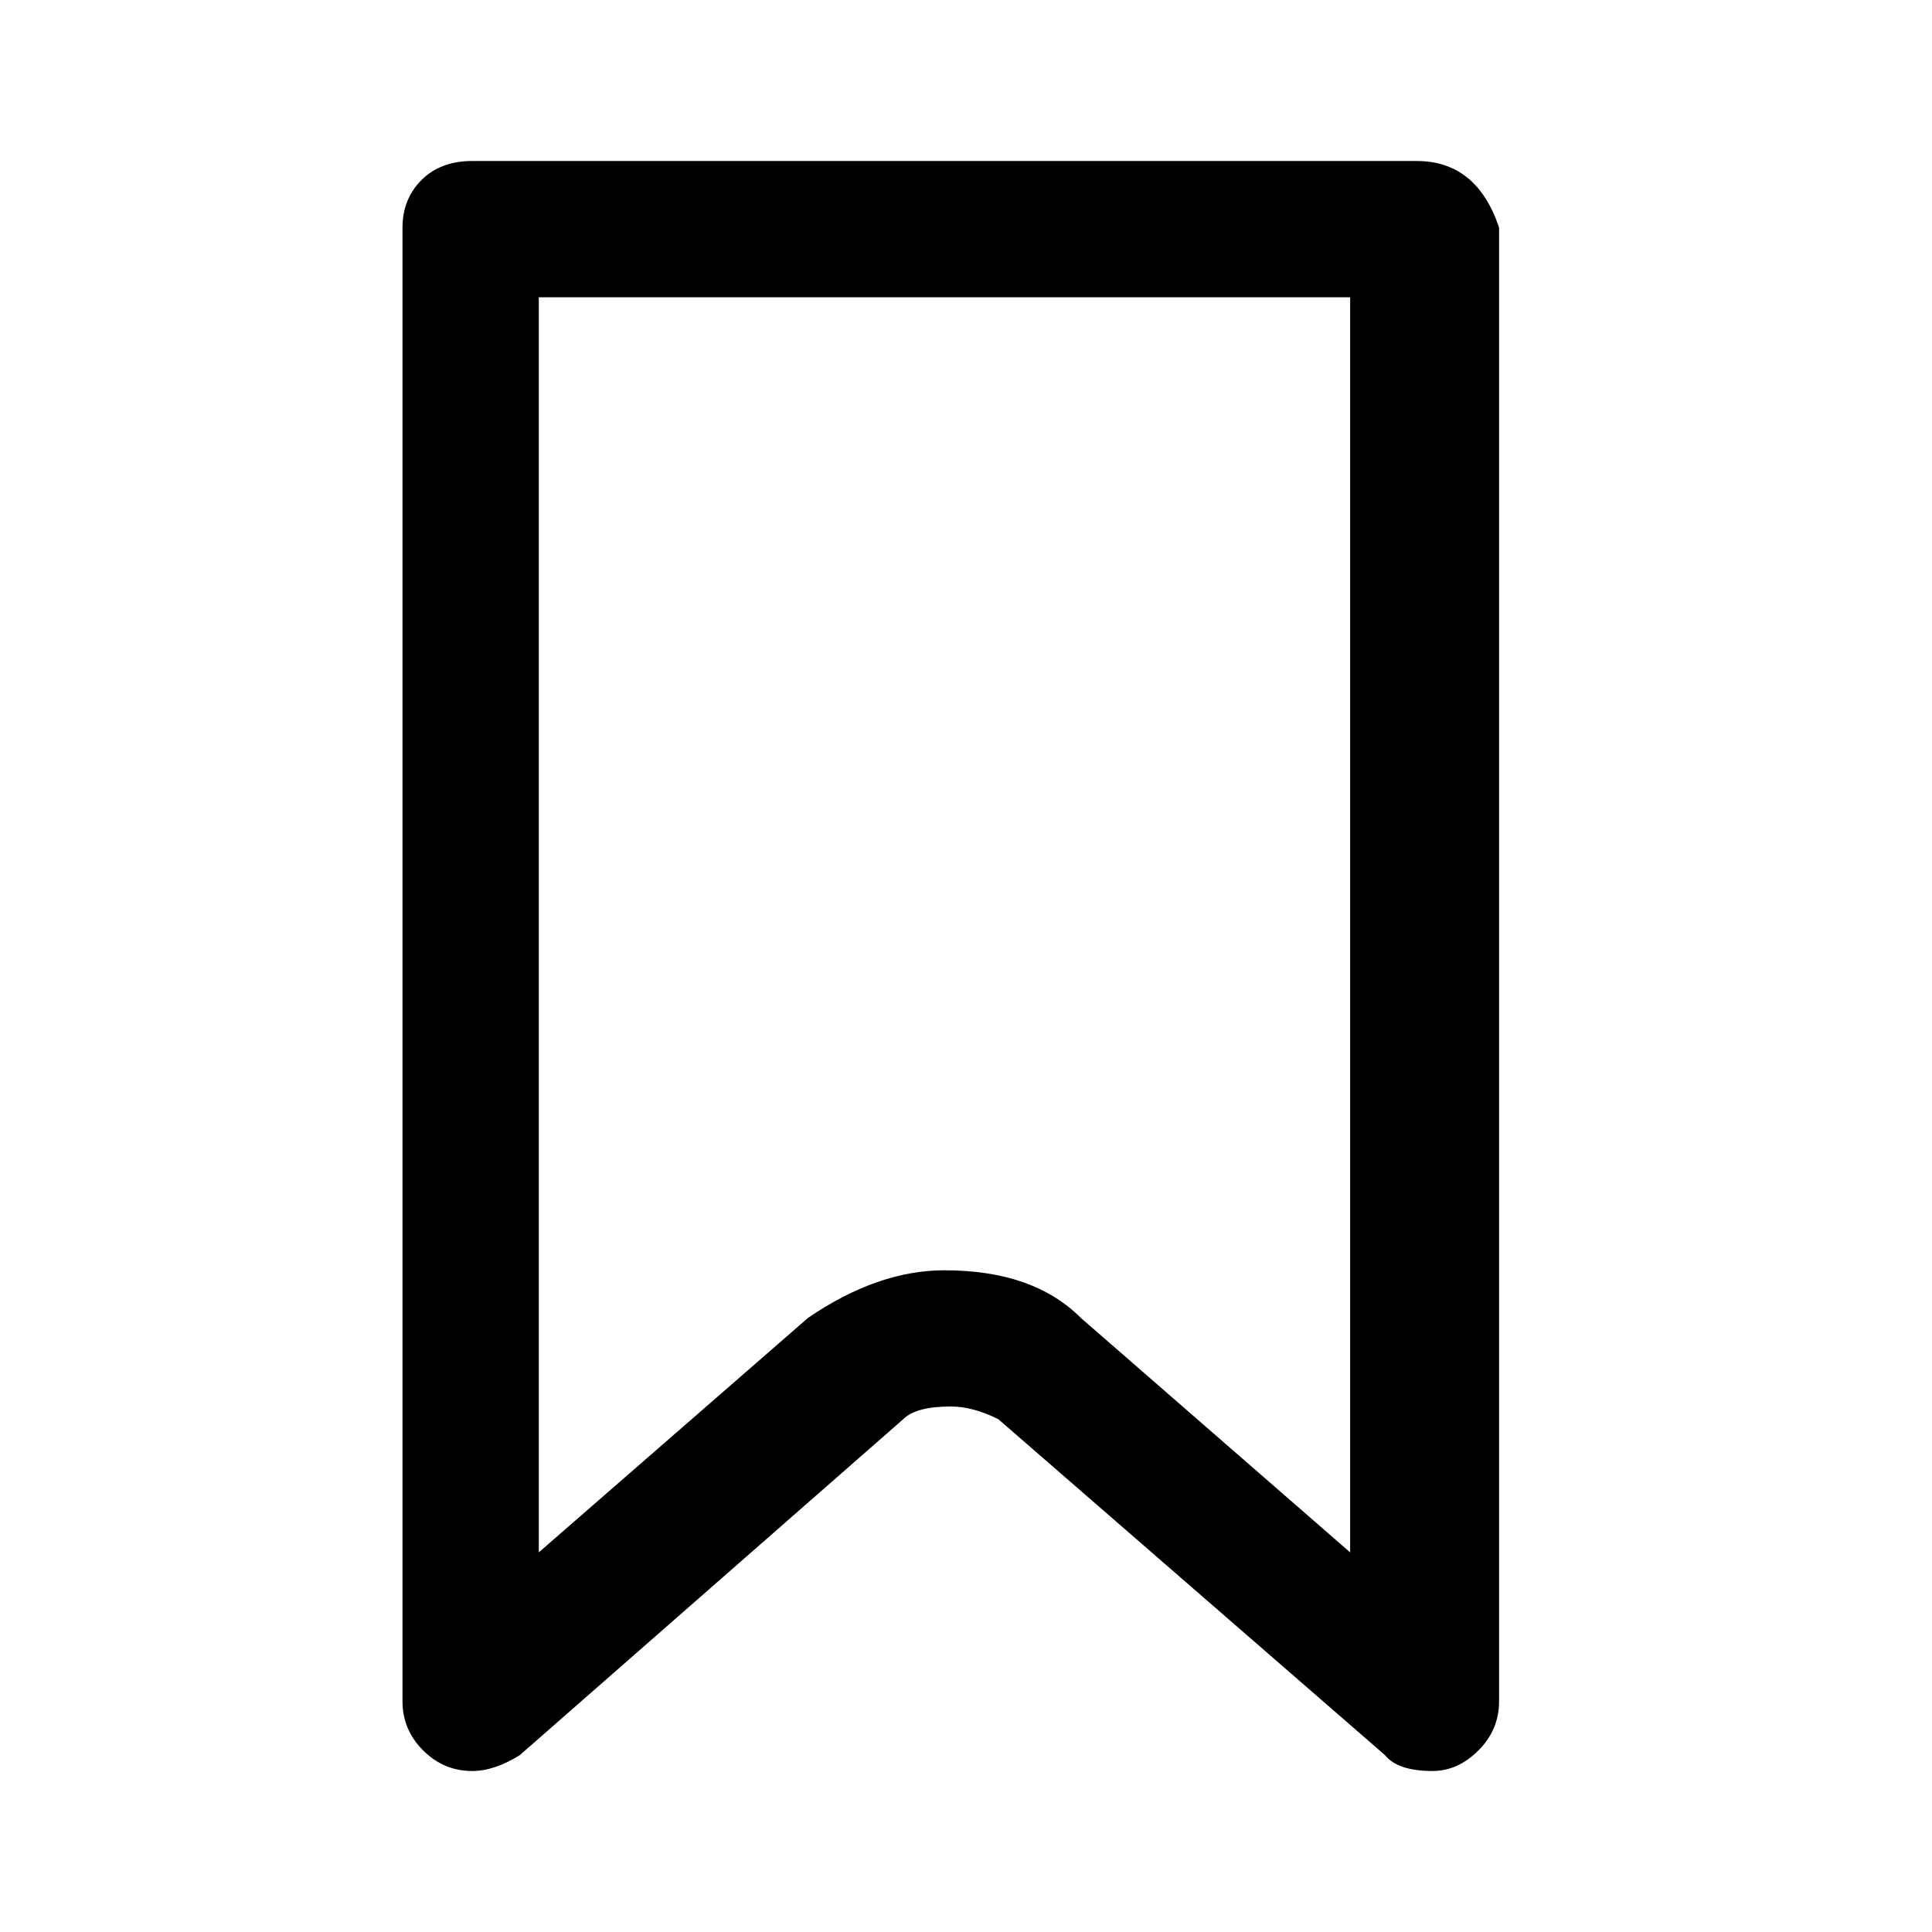 <svg width="24" height="24" viewBox="0 0 24 24" fill="none" xmlns="http://www.w3.org/2000/svg">
<path d="M17.598 2H5.866C5.604 2 5.394 2.079 5.236 2.236C5.079 2.394 5 2.591 5 2.827V21.134C5 21.37 5.085 21.573 5.256 21.744C5.427 21.915 5.63 22 5.866 22C6.05 22 6.247 21.934 6.457 21.803L11.22 17.63C11.325 17.525 11.522 17.472 11.811 17.472C11.995 17.472 12.192 17.525 12.402 17.63L17.205 21.803C17.31 21.934 17.507 22 17.795 22C18.005 22 18.195 21.915 18.366 21.744C18.537 21.573 18.622 21.37 18.622 21.134V2.827C18.438 2.276 18.097 2 17.598 2ZM16.772 19.284L13.425 16.37C13.031 15.976 12.467 15.78 11.732 15.78C11.181 15.78 10.617 15.976 10.039 16.37L6.693 19.284V3.693H16.772V19.284Z" fill="black"/>
</svg>
